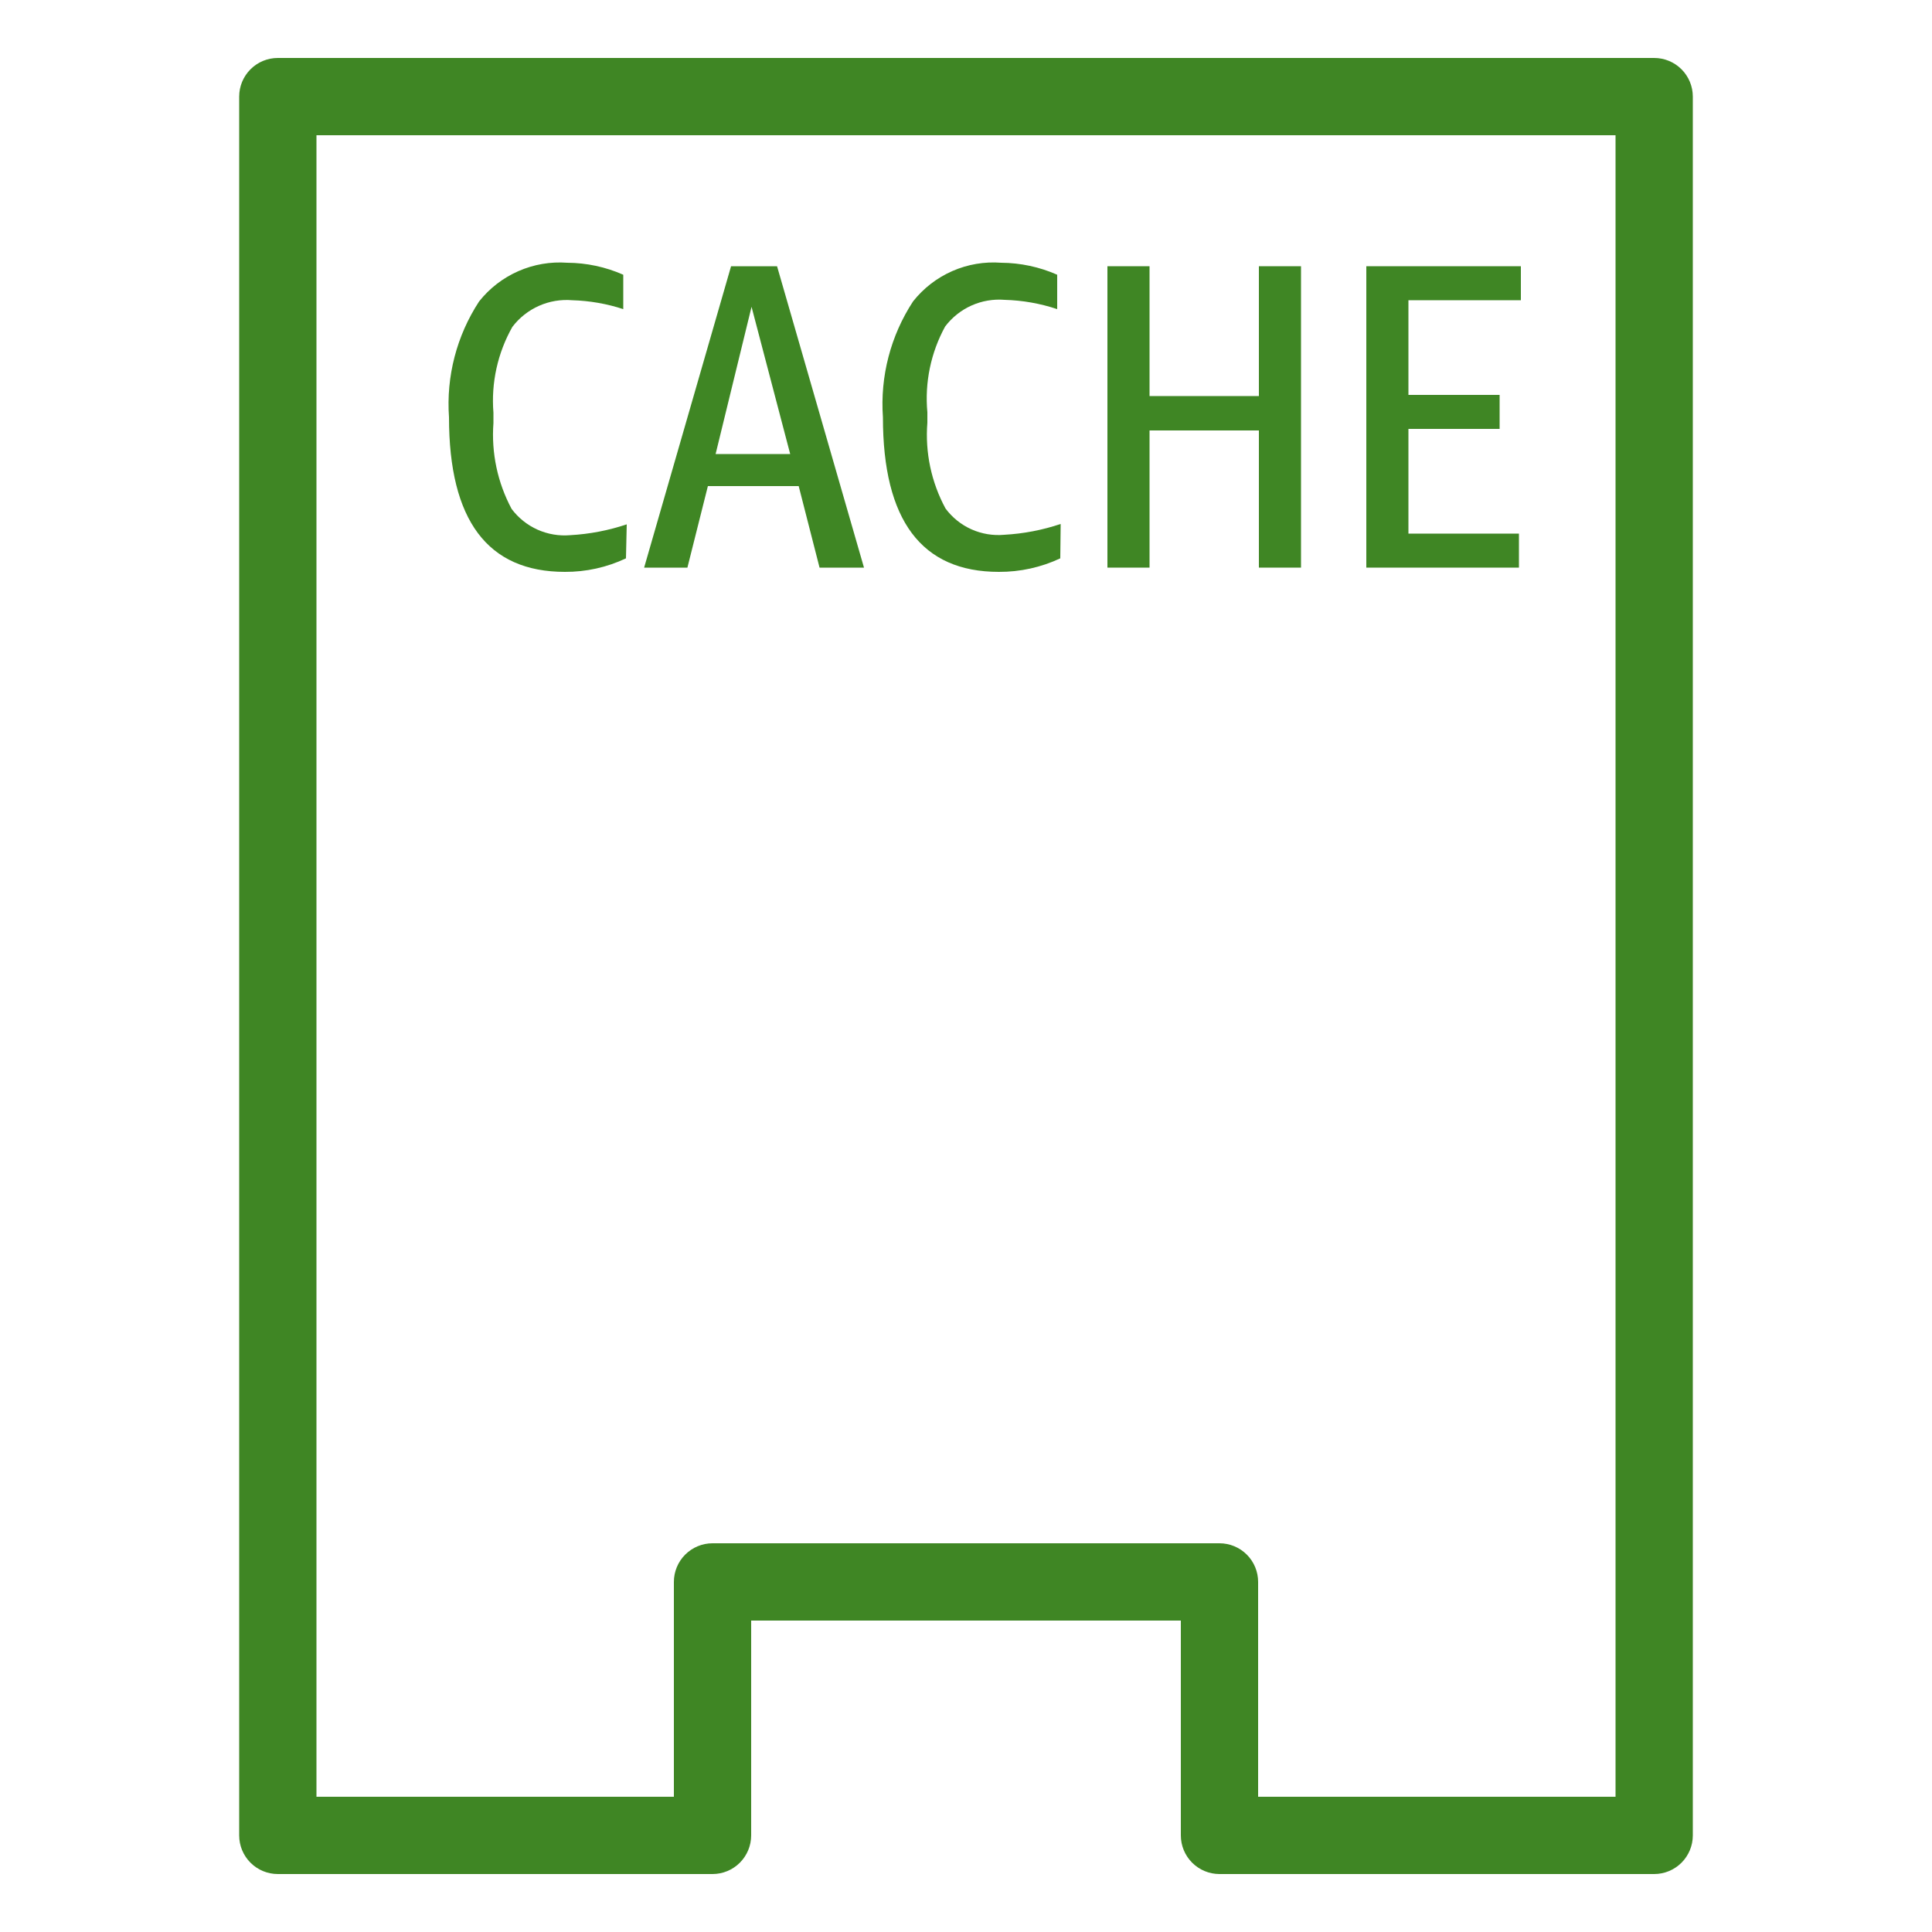 <svg width="100" height="100" viewBox="0 0 100 100" fill="none" xmlns="http://www.w3.org/2000/svg">
<path d="M85.62 97H63.12C62.59 97 62.081 96.789 61.706 96.414C61.331 96.039 61.12 95.53 61.12 95V83.88H38.88V95C38.88 95.53 38.669 96.039 38.294 96.414C37.919 96.789 37.41 97 36.88 97H14.38C13.85 97 13.341 96.789 12.966 96.414C12.591 96.039 12.38 95.53 12.38 95V5C12.38 4.47 12.591 3.961 12.966 3.586C13.341 3.211 13.85 3 14.38 3H85.62C86.15 3 86.659 3.211 87.034 3.586C87.409 3.961 87.62 4.47 87.62 5V95C87.62 95.53 87.409 96.039 87.034 96.414C86.659 96.789 86.15 97 85.62 97ZM65.12 93H83.62V7H16.38V93H34.88V81.88C34.88 81.35 35.091 80.841 35.466 80.466C35.841 80.091 36.35 79.88 36.88 79.88H63.12C63.383 79.88 63.643 79.932 63.885 80.032C64.128 80.133 64.349 80.28 64.534 80.466C64.72 80.651 64.867 80.872 64.968 81.115C65.068 81.357 65.12 81.617 65.12 81.88V93Z" fill="#3F8624"/>
<path d="M32.4 28.9C31.412 29.367 30.332 29.606 29.24 29.6C25.24 29.6 23.24 26.933 23.24 21.6C23.09 19.483 23.638 17.375 24.8 15.6C25.339 14.92 26.037 14.382 26.831 14.034C27.626 13.685 28.494 13.536 29.36 13.6C30.359 13.605 31.346 13.816 32.26 14.22V16C31.406 15.721 30.517 15.566 29.62 15.54C29.029 15.49 28.435 15.59 27.893 15.832C27.351 16.073 26.878 16.447 26.52 16.92C25.757 18.269 25.416 19.815 25.54 21.36V21.9C25.426 23.439 25.752 24.979 26.48 26.34C26.829 26.807 27.291 27.177 27.823 27.415C28.355 27.653 28.939 27.751 29.52 27.7C30.514 27.645 31.496 27.457 32.44 27.14L32.4 28.9Z" fill="#3F8624"/>
<path d="M42.42 29.38L41.34 25.16H36.64L35.58 29.38H33.34L37.84 13.78H40.22L44.72 29.38H42.42ZM37.04 23.5H40.9L38.9 15.88L37.04 23.5Z" fill="#3F8624"/>
<path d="M54.88 28.9C53.885 29.367 52.799 29.606 51.7 29.6C47.7 29.6 45.7 26.933 45.7 21.6C45.55 19.483 46.098 17.376 47.26 15.6C47.798 14.919 48.495 14.38 49.291 14.031C50.086 13.682 50.954 13.534 51.82 13.6C52.819 13.606 53.806 13.817 54.72 14.22V16C53.842 15.707 52.925 15.545 52 15.52C51.412 15.472 50.821 15.573 50.283 15.814C49.744 16.056 49.276 16.429 48.92 16.9C48.178 18.256 47.858 19.802 48 21.34V21.88C47.878 23.42 48.205 24.962 48.94 26.32C49.288 26.788 49.75 27.16 50.282 27.398C50.815 27.636 51.399 27.733 51.98 27.68C52.974 27.626 53.956 27.437 54.9 27.12L54.88 28.9Z" fill="#3F8624"/>
<path d="M65.16 29.38V22.28H59.5V29.38H57.32V13.78H59.5V20.5H65.16V13.78H67.34V29.38H65.16Z" fill="#3F8624"/>
<path d="M70.72 29.38V13.78H78.72V15.54H72.9V20.44H77.62V22.2H72.9V27.62H78.62V29.38H70.72Z" fill="#3F8624"/>
</svg>
